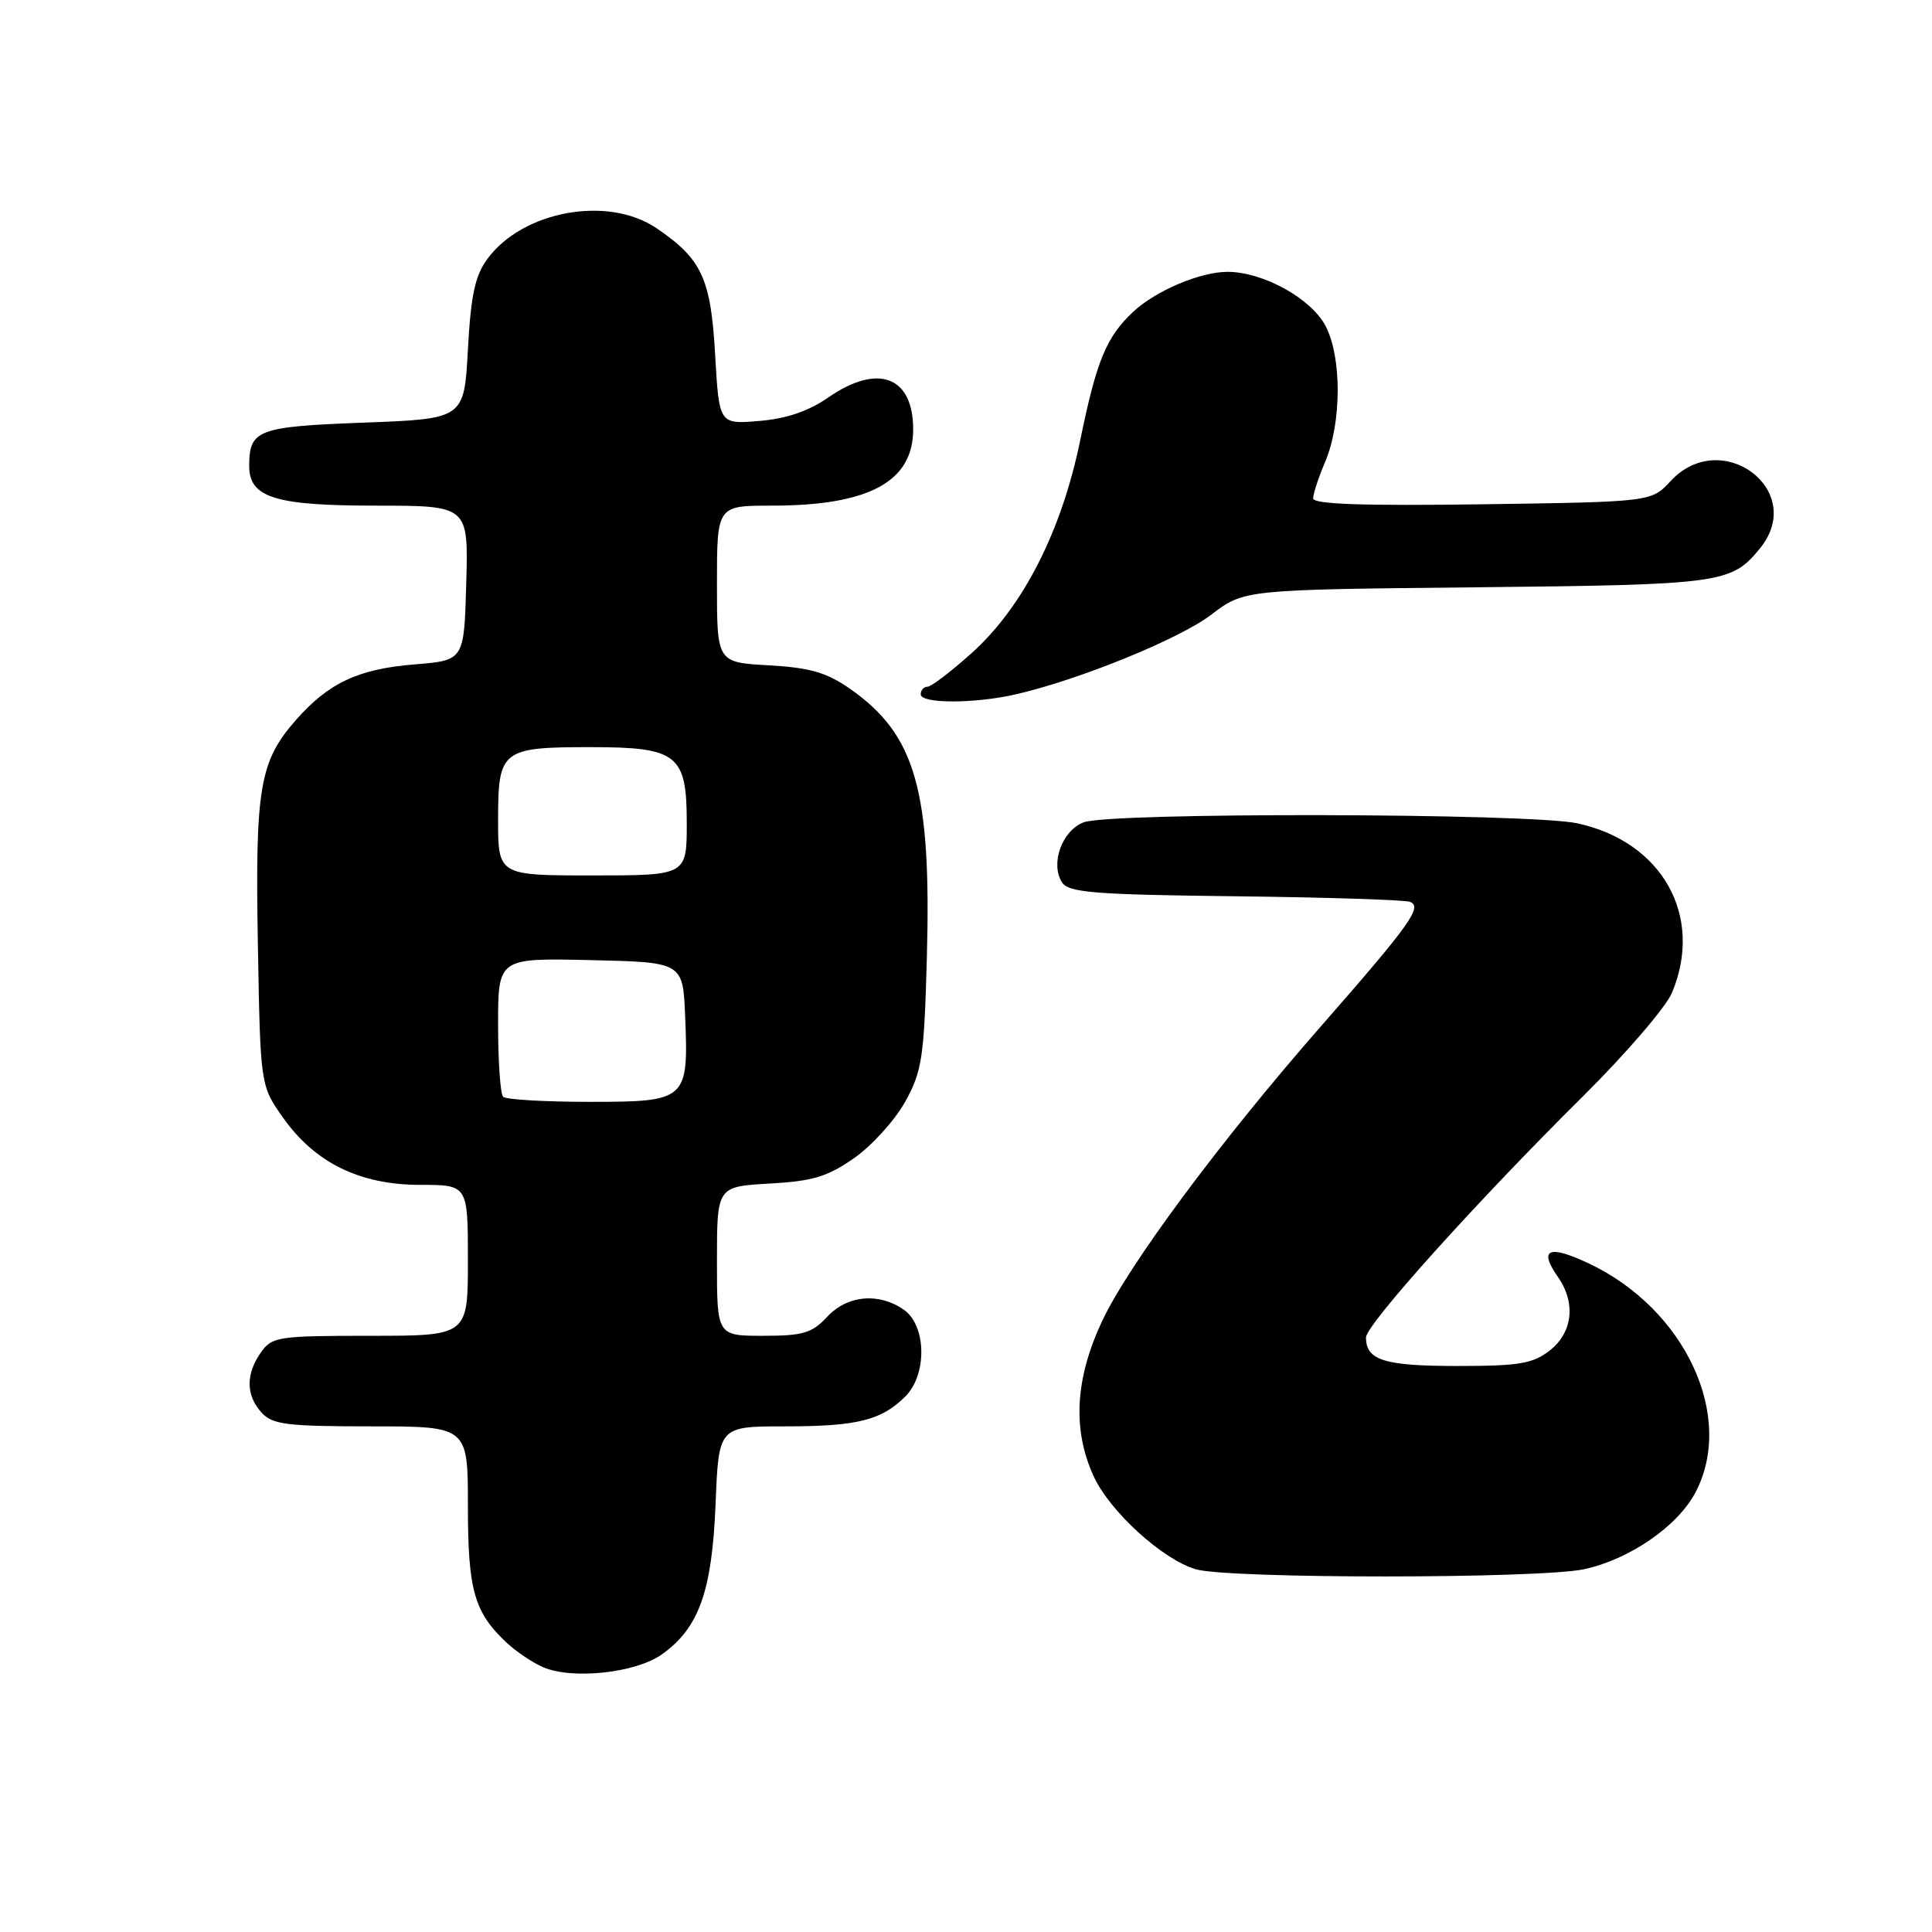 <?xml version="1.0" encoding="UTF-8" standalone="no"?>
<!DOCTYPE svg PUBLIC "-//W3C//DTD SVG 1.1//EN" "http://www.w3.org/Graphics/SVG/1.1/DTD/svg11.dtd" >
<svg xmlns="http://www.w3.org/2000/svg" xmlns:xlink="http://www.w3.org/1999/xlink" version="1.1" viewBox="0 0 256 256">
 <g >
 <path fill="currentColor"
d=" M 87.72 219.20 C 92.62 215.71 94.35 210.85 94.82 199.25 C 95.23 189.00 95.23 189.00 104.05 189.00 C 113.59 189.00 116.80 188.20 119.96 185.04 C 122.87 182.13 122.76 175.65 119.78 173.56 C 116.45 171.23 112.26 171.61 109.59 174.50 C 107.60 176.64 106.40 177.00 101.14 177.00 C 95.00 177.00 95.00 177.00 95.00 167.11 C 95.00 157.23 95.00 157.23 101.96 156.83 C 107.71 156.51 109.66 155.92 113.21 153.43 C 115.57 151.77 118.60 148.41 119.95 145.97 C 122.17 141.96 122.45 140.13 122.81 127.02 C 123.43 104.70 121.33 97.34 112.62 91.26 C 109.54 89.11 107.33 88.47 101.87 88.16 C 95.00 87.77 95.00 87.77 95.00 77.39 C 95.00 67.00 95.00 67.00 102.26 67.00 C 115.13 67.00 121.00 63.84 121.00 56.90 C 121.00 49.86 116.33 48.11 109.75 52.67 C 107.14 54.48 104.19 55.49 100.59 55.78 C 95.29 56.22 95.29 56.22 94.76 47.01 C 94.19 36.89 93.00 34.33 87.01 30.25 C 80.58 25.87 69.27 27.92 64.57 34.32 C 62.95 36.52 62.39 39.14 62.00 46.32 C 61.50 55.50 61.50 55.50 48.21 56.00 C 34.13 56.53 33.05 56.94 33.02 61.69 C 32.99 65.92 36.38 67.00 49.76 67.00 C 62.07 67.00 62.07 67.00 61.78 77.25 C 61.50 87.50 61.50 87.50 55.00 88.03 C 47.48 88.63 43.54 90.48 39.19 95.43 C 34.39 100.90 33.80 104.41 34.17 125.17 C 34.50 143.83 34.50 143.83 37.50 148.09 C 41.72 154.07 47.68 157.00 55.66 157.00 C 62.00 157.00 62.00 157.00 62.00 167.00 C 62.00 177.00 62.00 177.00 49.06 177.00 C 36.82 177.00 36.03 177.12 34.56 179.22 C 32.55 182.09 32.58 184.88 34.65 187.17 C 36.09 188.76 37.98 189.00 49.15 189.00 C 62.00 189.00 62.00 189.00 62.00 199.55 C 62.00 210.73 62.83 213.65 67.16 217.69 C 68.45 218.89 70.63 220.35 72.00 220.93 C 75.93 222.58 84.26 221.67 87.72 219.20 Z  M 209.90 207.93 C 215.91 206.64 222.29 202.24 224.65 197.77 C 229.95 187.71 223.30 173.43 210.50 167.40 C 205.20 164.90 203.84 165.50 206.43 169.20 C 208.83 172.63 208.40 176.54 205.37 178.93 C 203.11 180.70 201.33 181.00 193.07 181.00 C 183.42 181.00 181.00 180.24 181.00 177.22 C 181.00 175.53 195.76 159.12 209.76 145.26 C 215.44 139.62 220.75 133.45 221.55 131.54 C 225.79 121.39 220.26 111.51 208.98 109.09 C 202.62 107.73 147.13 107.62 143.59 108.96 C 140.73 110.05 139.15 114.42 140.71 116.90 C 141.57 118.27 144.84 118.54 163.61 118.76 C 175.65 118.90 186.09 119.23 186.82 119.50 C 188.54 120.14 186.89 122.45 175.02 136.00 C 161.69 151.22 149.58 167.54 146.06 175.00 C 142.46 182.65 142.08 189.37 144.89 195.56 C 147.01 200.24 154.04 206.65 158.46 207.94 C 162.84 209.21 203.96 209.20 209.90 207.93 Z  M 134.65 91.99 C 143.08 90.05 156.31 84.65 160.51 81.44 C 164.85 78.13 164.85 78.13 195.67 77.82 C 228.21 77.48 229.44 77.31 233.23 72.63 C 239.44 64.97 228.09 56.48 221.36 63.75 C 218.81 66.50 218.81 66.50 196.41 66.82 C 180.57 67.04 174.00 66.81 174.00 66.04 C 174.00 65.43 174.71 63.26 175.58 61.22 C 177.79 56.02 177.81 47.29 175.63 43.17 C 173.71 39.54 167.42 36.06 162.72 36.02 C 159.12 35.99 153.17 38.50 150.17 41.30 C 146.60 44.63 145.29 47.81 143.15 58.27 C 140.67 70.39 135.57 80.40 128.75 86.54 C 126.02 88.99 123.38 91.00 122.89 91.00 C 122.40 91.00 122.00 91.45 122.00 92.00 C 122.00 93.26 129.18 93.26 134.65 91.99 Z  M 66.67 145.33 C 66.30 144.97 66.00 140.68 66.00 135.80 C 66.00 126.94 66.00 126.94 78.25 127.22 C 90.50 127.50 90.50 127.50 90.79 134.73 C 91.24 145.79 91.01 146.00 78.13 146.00 C 72.19 146.00 67.03 145.70 66.67 145.33 Z  M 66.00 108.54 C 66.00 99.39 66.50 99.00 78.21 99.00 C 89.79 99.00 91.00 99.96 91.00 109.06 C 91.00 116.00 91.00 116.00 78.50 116.00 C 66.00 116.00 66.00 116.00 66.00 108.54 Z "/>
</g>
</svg>